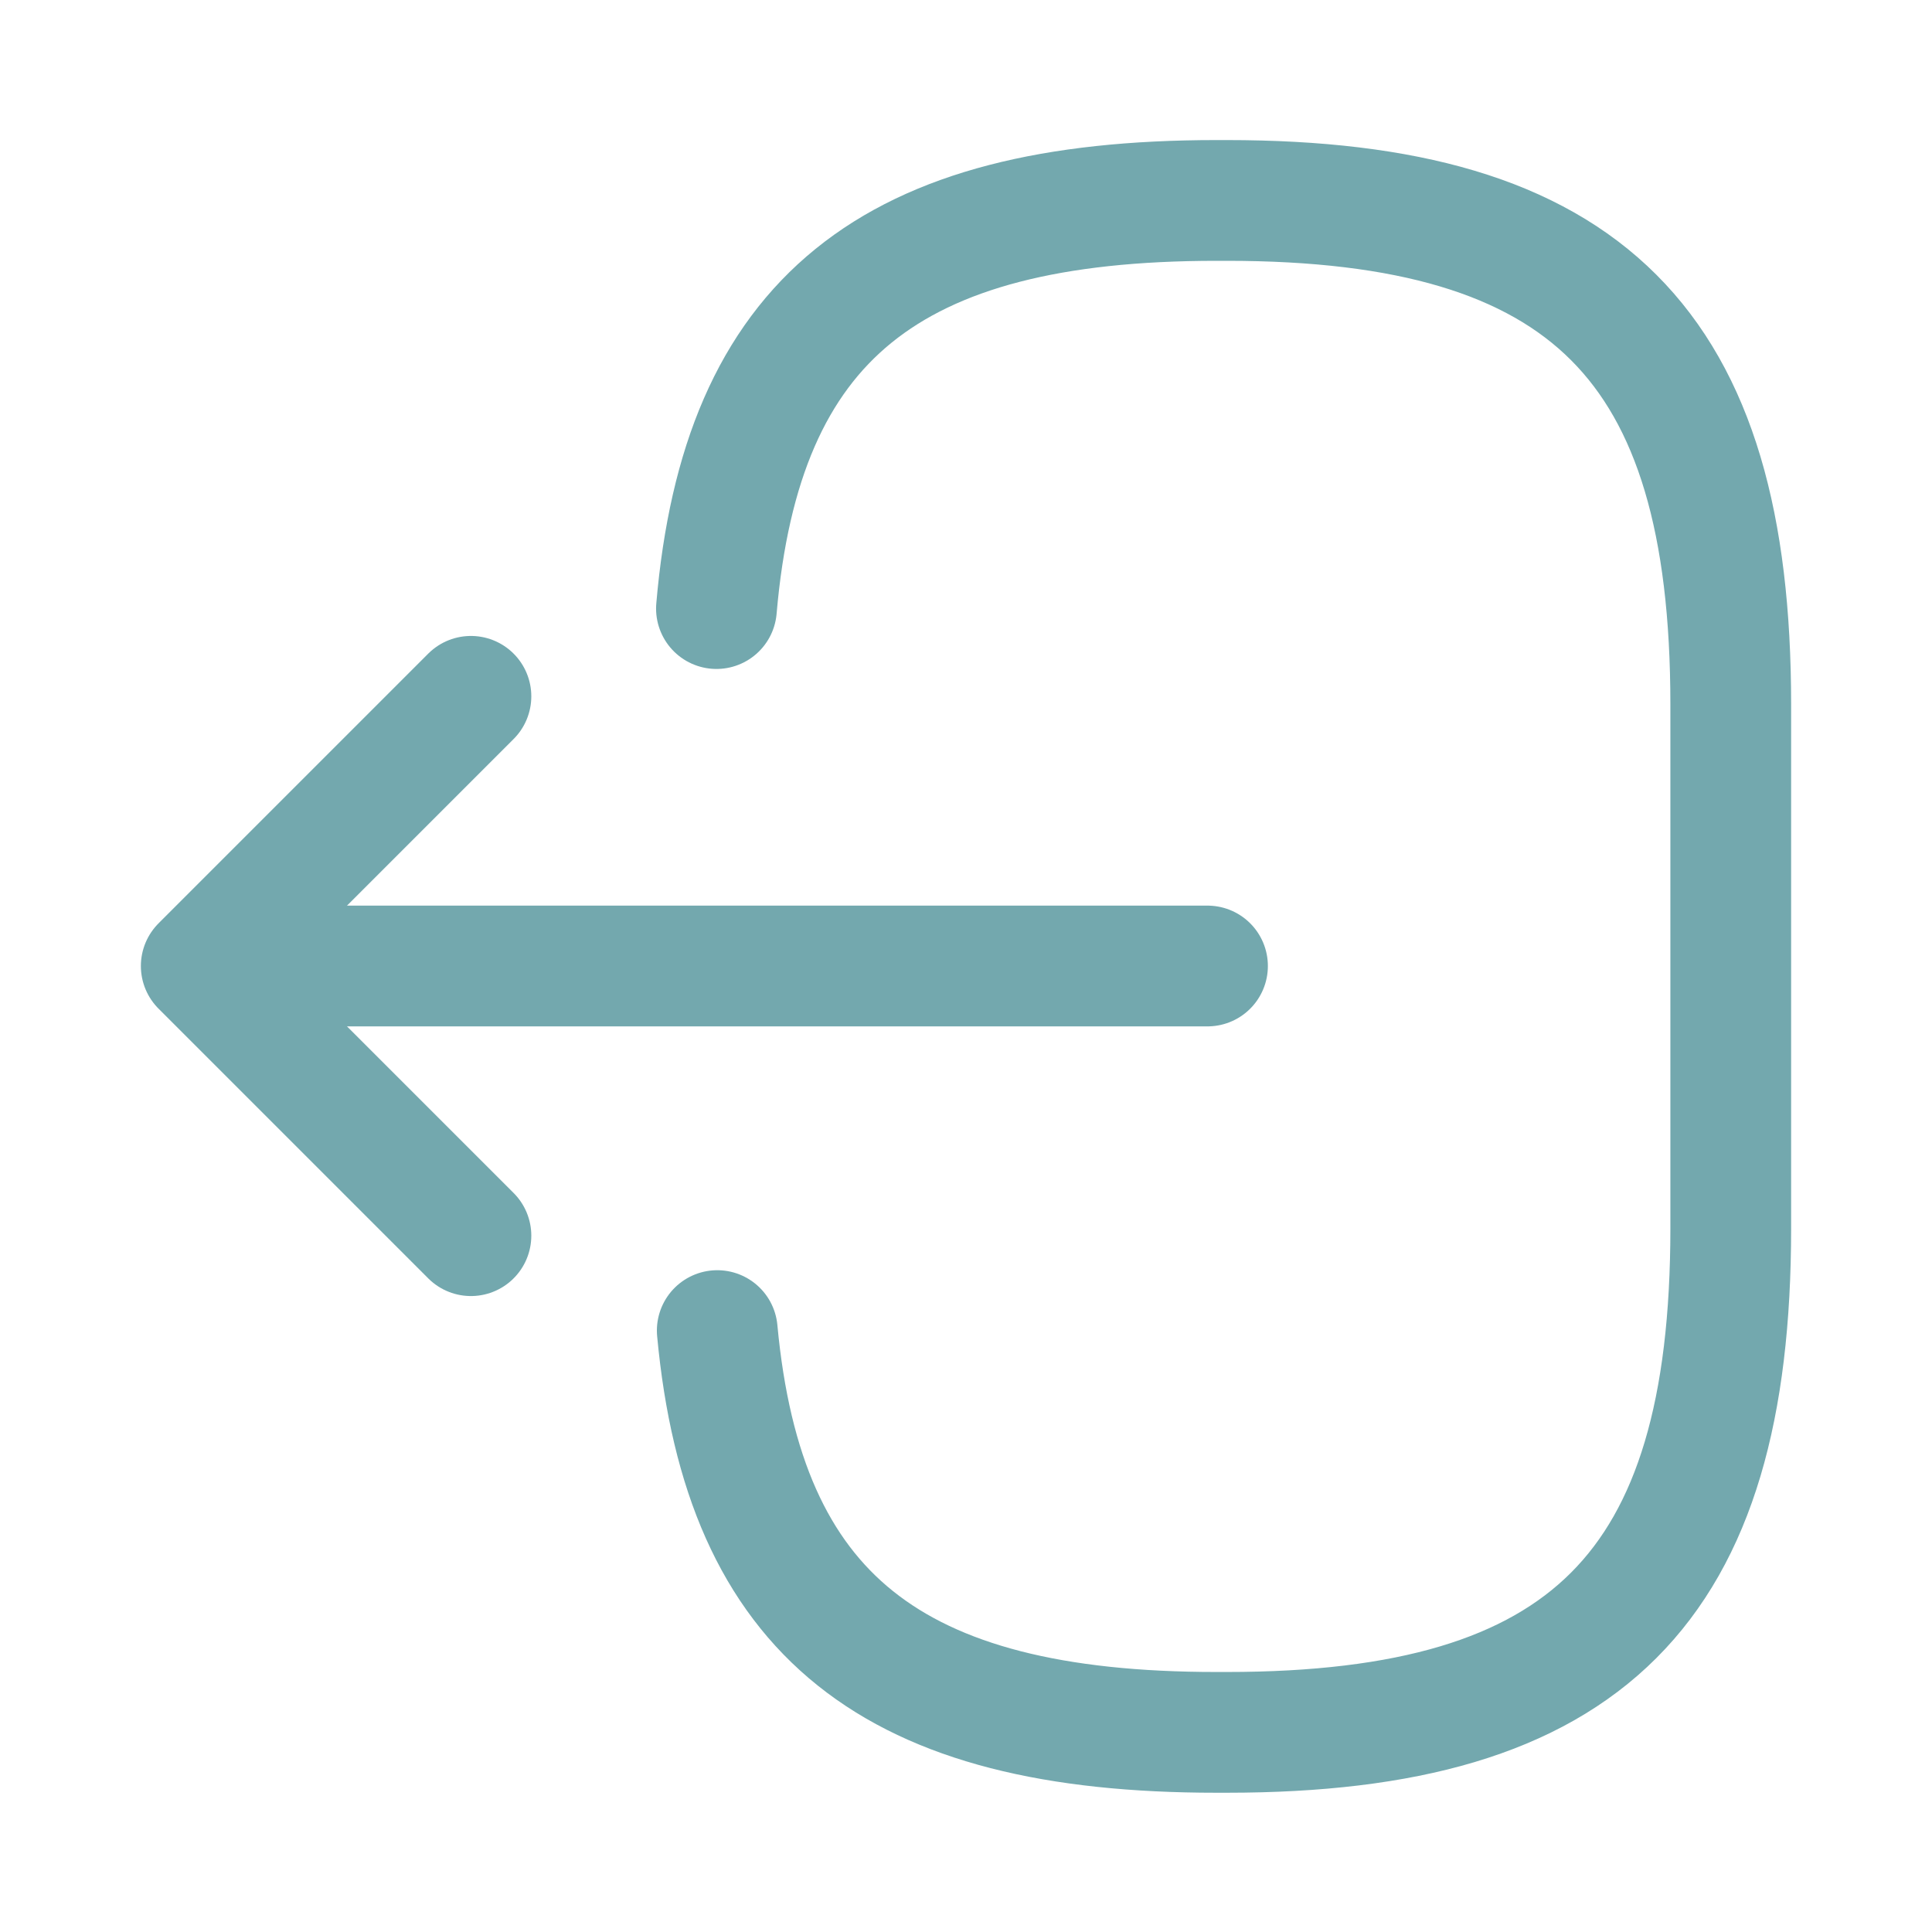 <svg width="24" height="24" viewBox="0 0 24 24" fill="none" xmlns="http://www.w3.org/2000/svg">
<path d="M8.9 7.56C9.21 3.96 11.06 2.49 15.11 2.49L15.24 2.49C19.71 2.49 21.5 4.28 21.5 8.75L21.5 15.259C21.5 19.73 19.71 21.52 15.24 21.52L15.11 21.52C11.09 21.52 9.24 20.07 8.91 16.529" stroke="#73A8AE" stroke-width="1.5" stroke-linecap="round" stroke-linejoin="round"/>
<path d="M15 12L3.62 12" stroke="#73A8AE" stroke-width="1.5" stroke-linecap="round" stroke-linejoin="round"/>
<path d="M5.85 8.65L2.5 12L5.85 15.35" stroke="#73A8AE" stroke-width="1.5" stroke-linecap="round" stroke-linejoin="round"/>
</svg>
